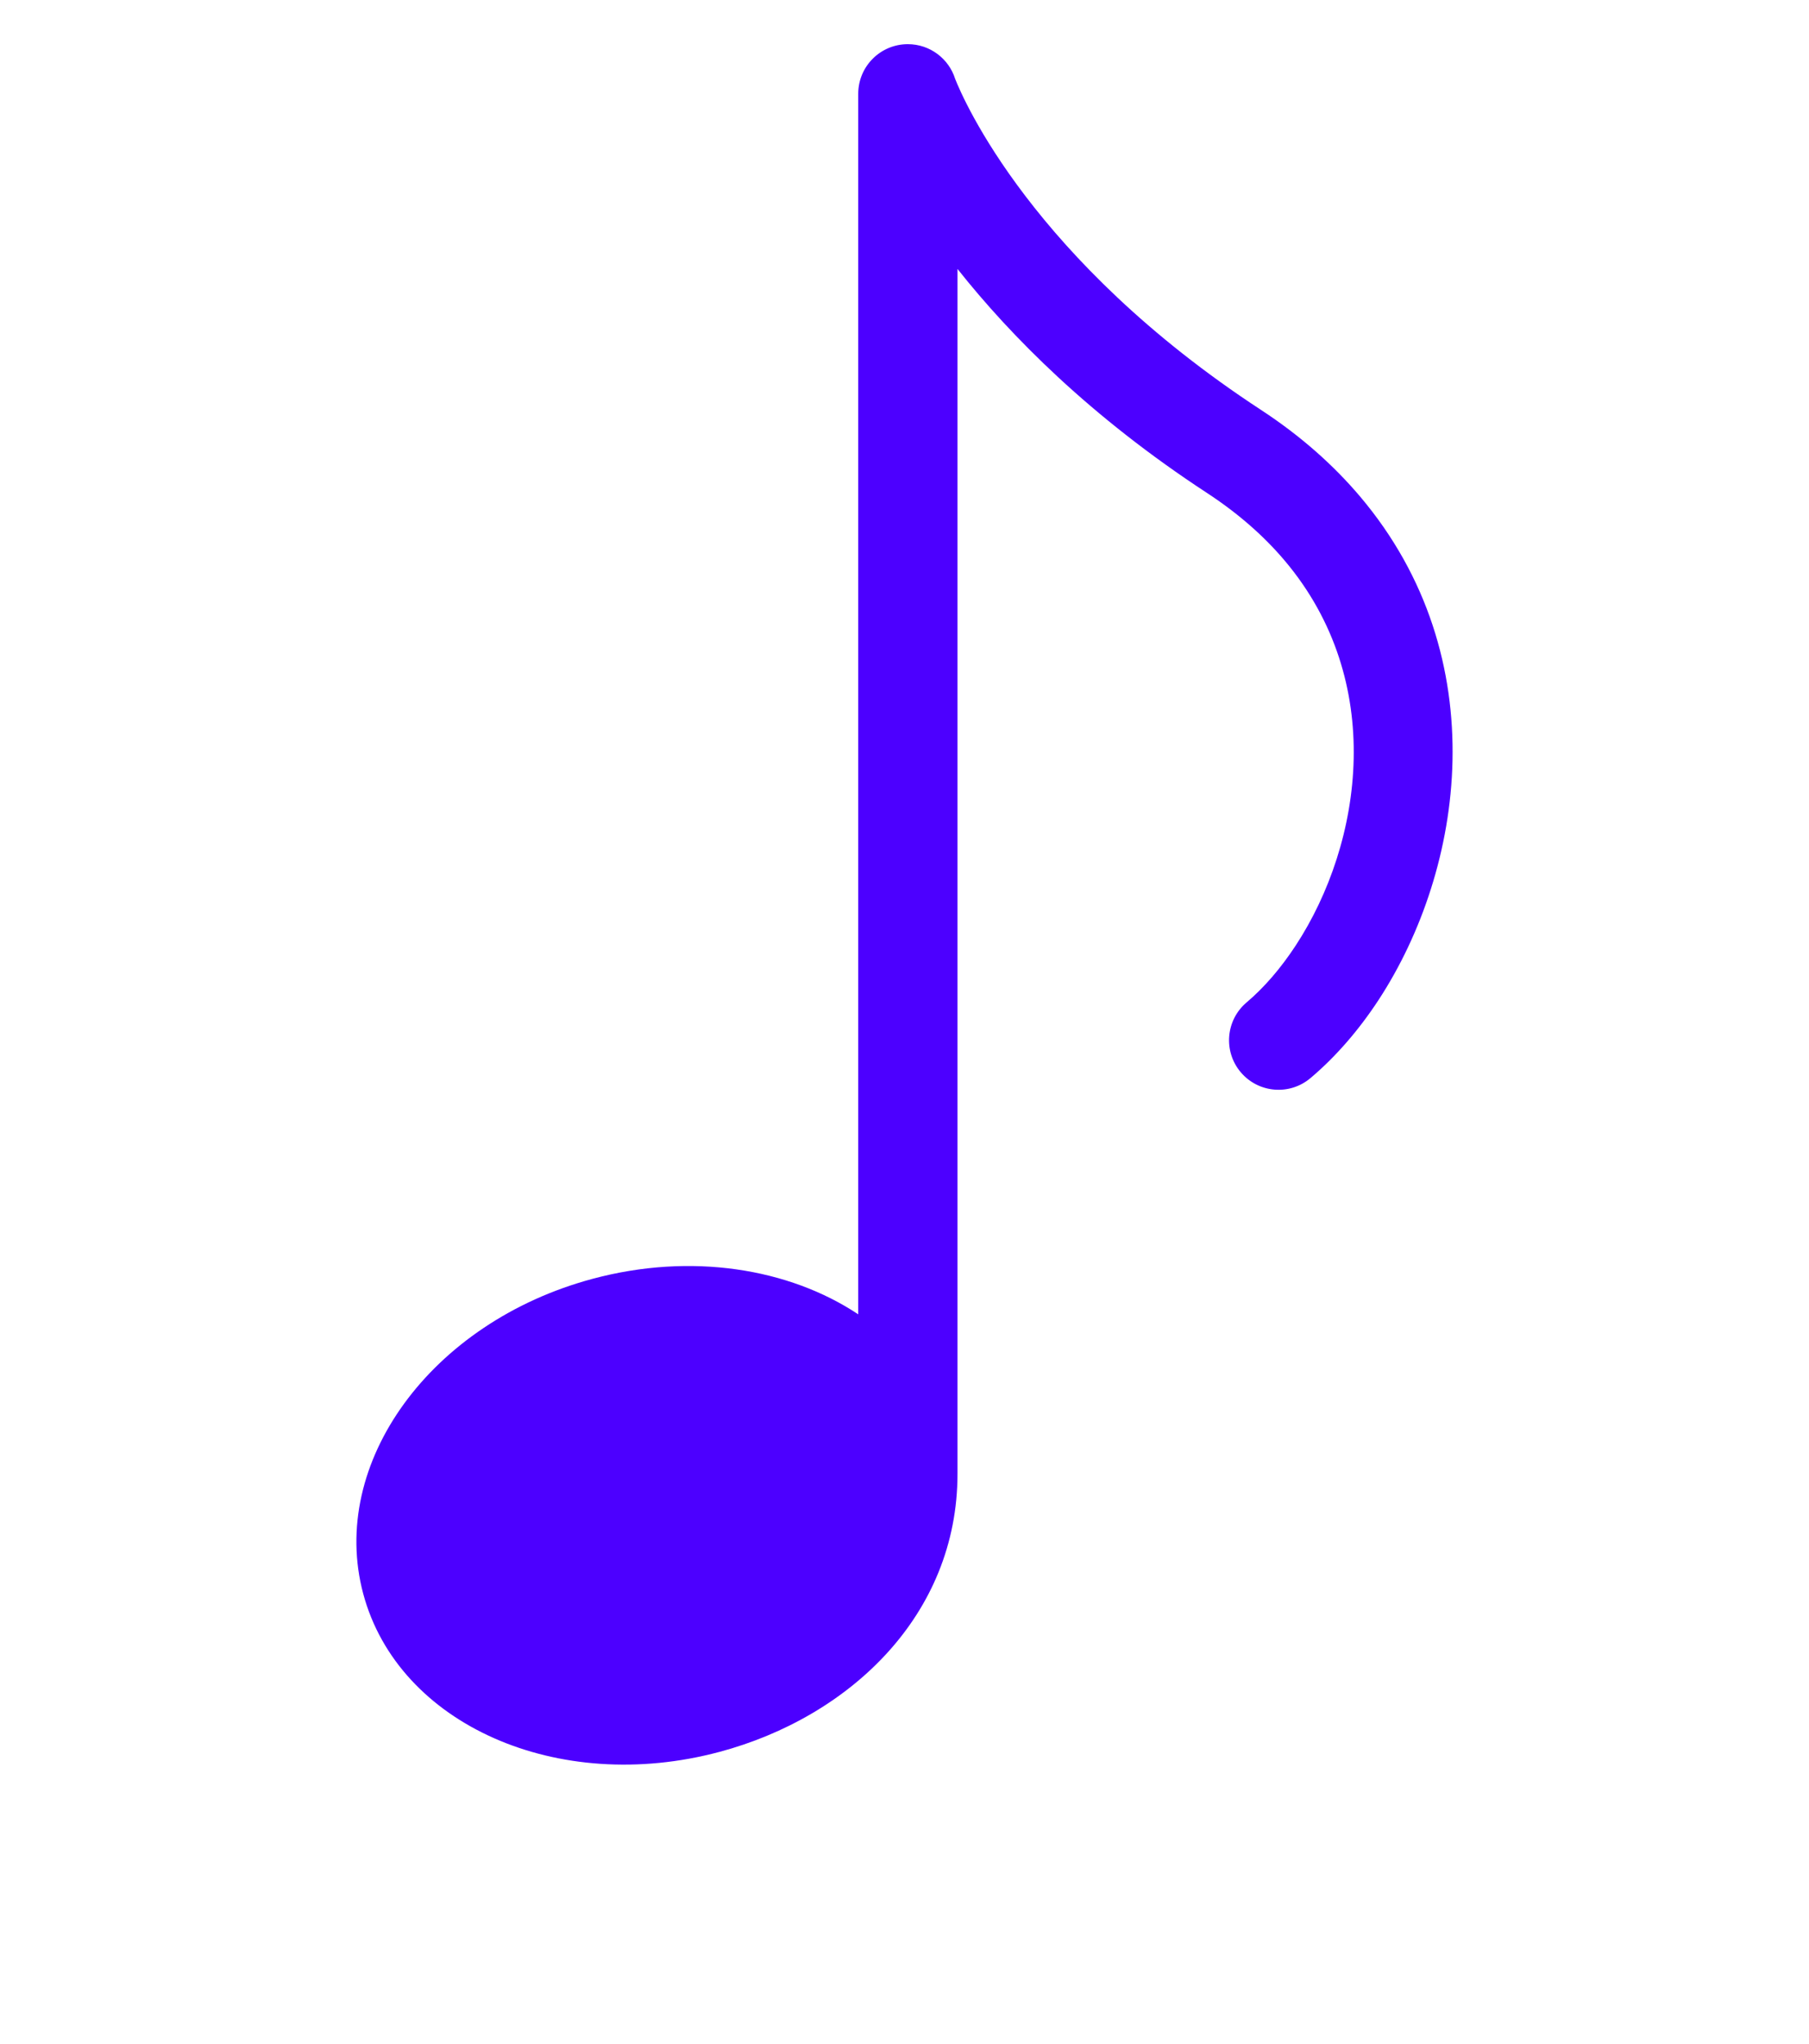 <svg xmlns="http://www.w3.org/2000/svg" xmlns:xlink="http://www.w3.org/1999/xlink" xml:space="preserve" version="1.1" style="shape-rendering:geometricPrecision;text-rendering:geometricPrecision;image-rendering:optimizeQuality;" viewBox="0 0 333.33 376.66" x="0px" y="0px" fill-rule="evenodd" clip-rule="evenodd">
  <defs>
    <style type="text/css">
      .fil0 {fill:#4C00FF;fill-rule:nonzero}
    </style>
  </defs>
  <g>
    <path class="fil0" d="M132.58 322.83c-29.81,7.99 -59.2,-5.05 -65.65,-29.13 -6.45,-24.07 12.48,-50.07 42.29,-58.05 18.16,-4.87 36.16,-1.93 48.92,6.55l0 -224.92c0,-5.05 4.09,-9.14 9.14,-9.14 4.09,0 7.56,2.69 8.72,6.4 1.48,3.75 14.19,33.41 56.36,61 7.33,4.8 13.37,10.19 18.27,15.98 12.56,14.86 17.36,32.09 17.01,48.67 -0.35,16.34 -5.74,32.02 -13.61,44.06 -3.68,5.62 -7.94,10.52 -12.55,14.41 -3.85,3.26 -9.6,2.78 -12.86,-1.07 -3.25,-3.85 -2.77,-9.6 1.07,-12.86 3.23,-2.73 6.31,-6.3 9.05,-10.48 6.19,-9.45 10.42,-21.7 10.69,-34.42 0.26,-12.47 -3.32,-25.41 -12.72,-36.53 -3.77,-4.46 -8.5,-8.66 -14.34,-12.48 -21.38,-13.99 -36.09,-28.83 -45.94,-41.26l0 222.03c0,26.06 -19.86,44.81 -43.84,51.24z"/>
  </g>
</svg>